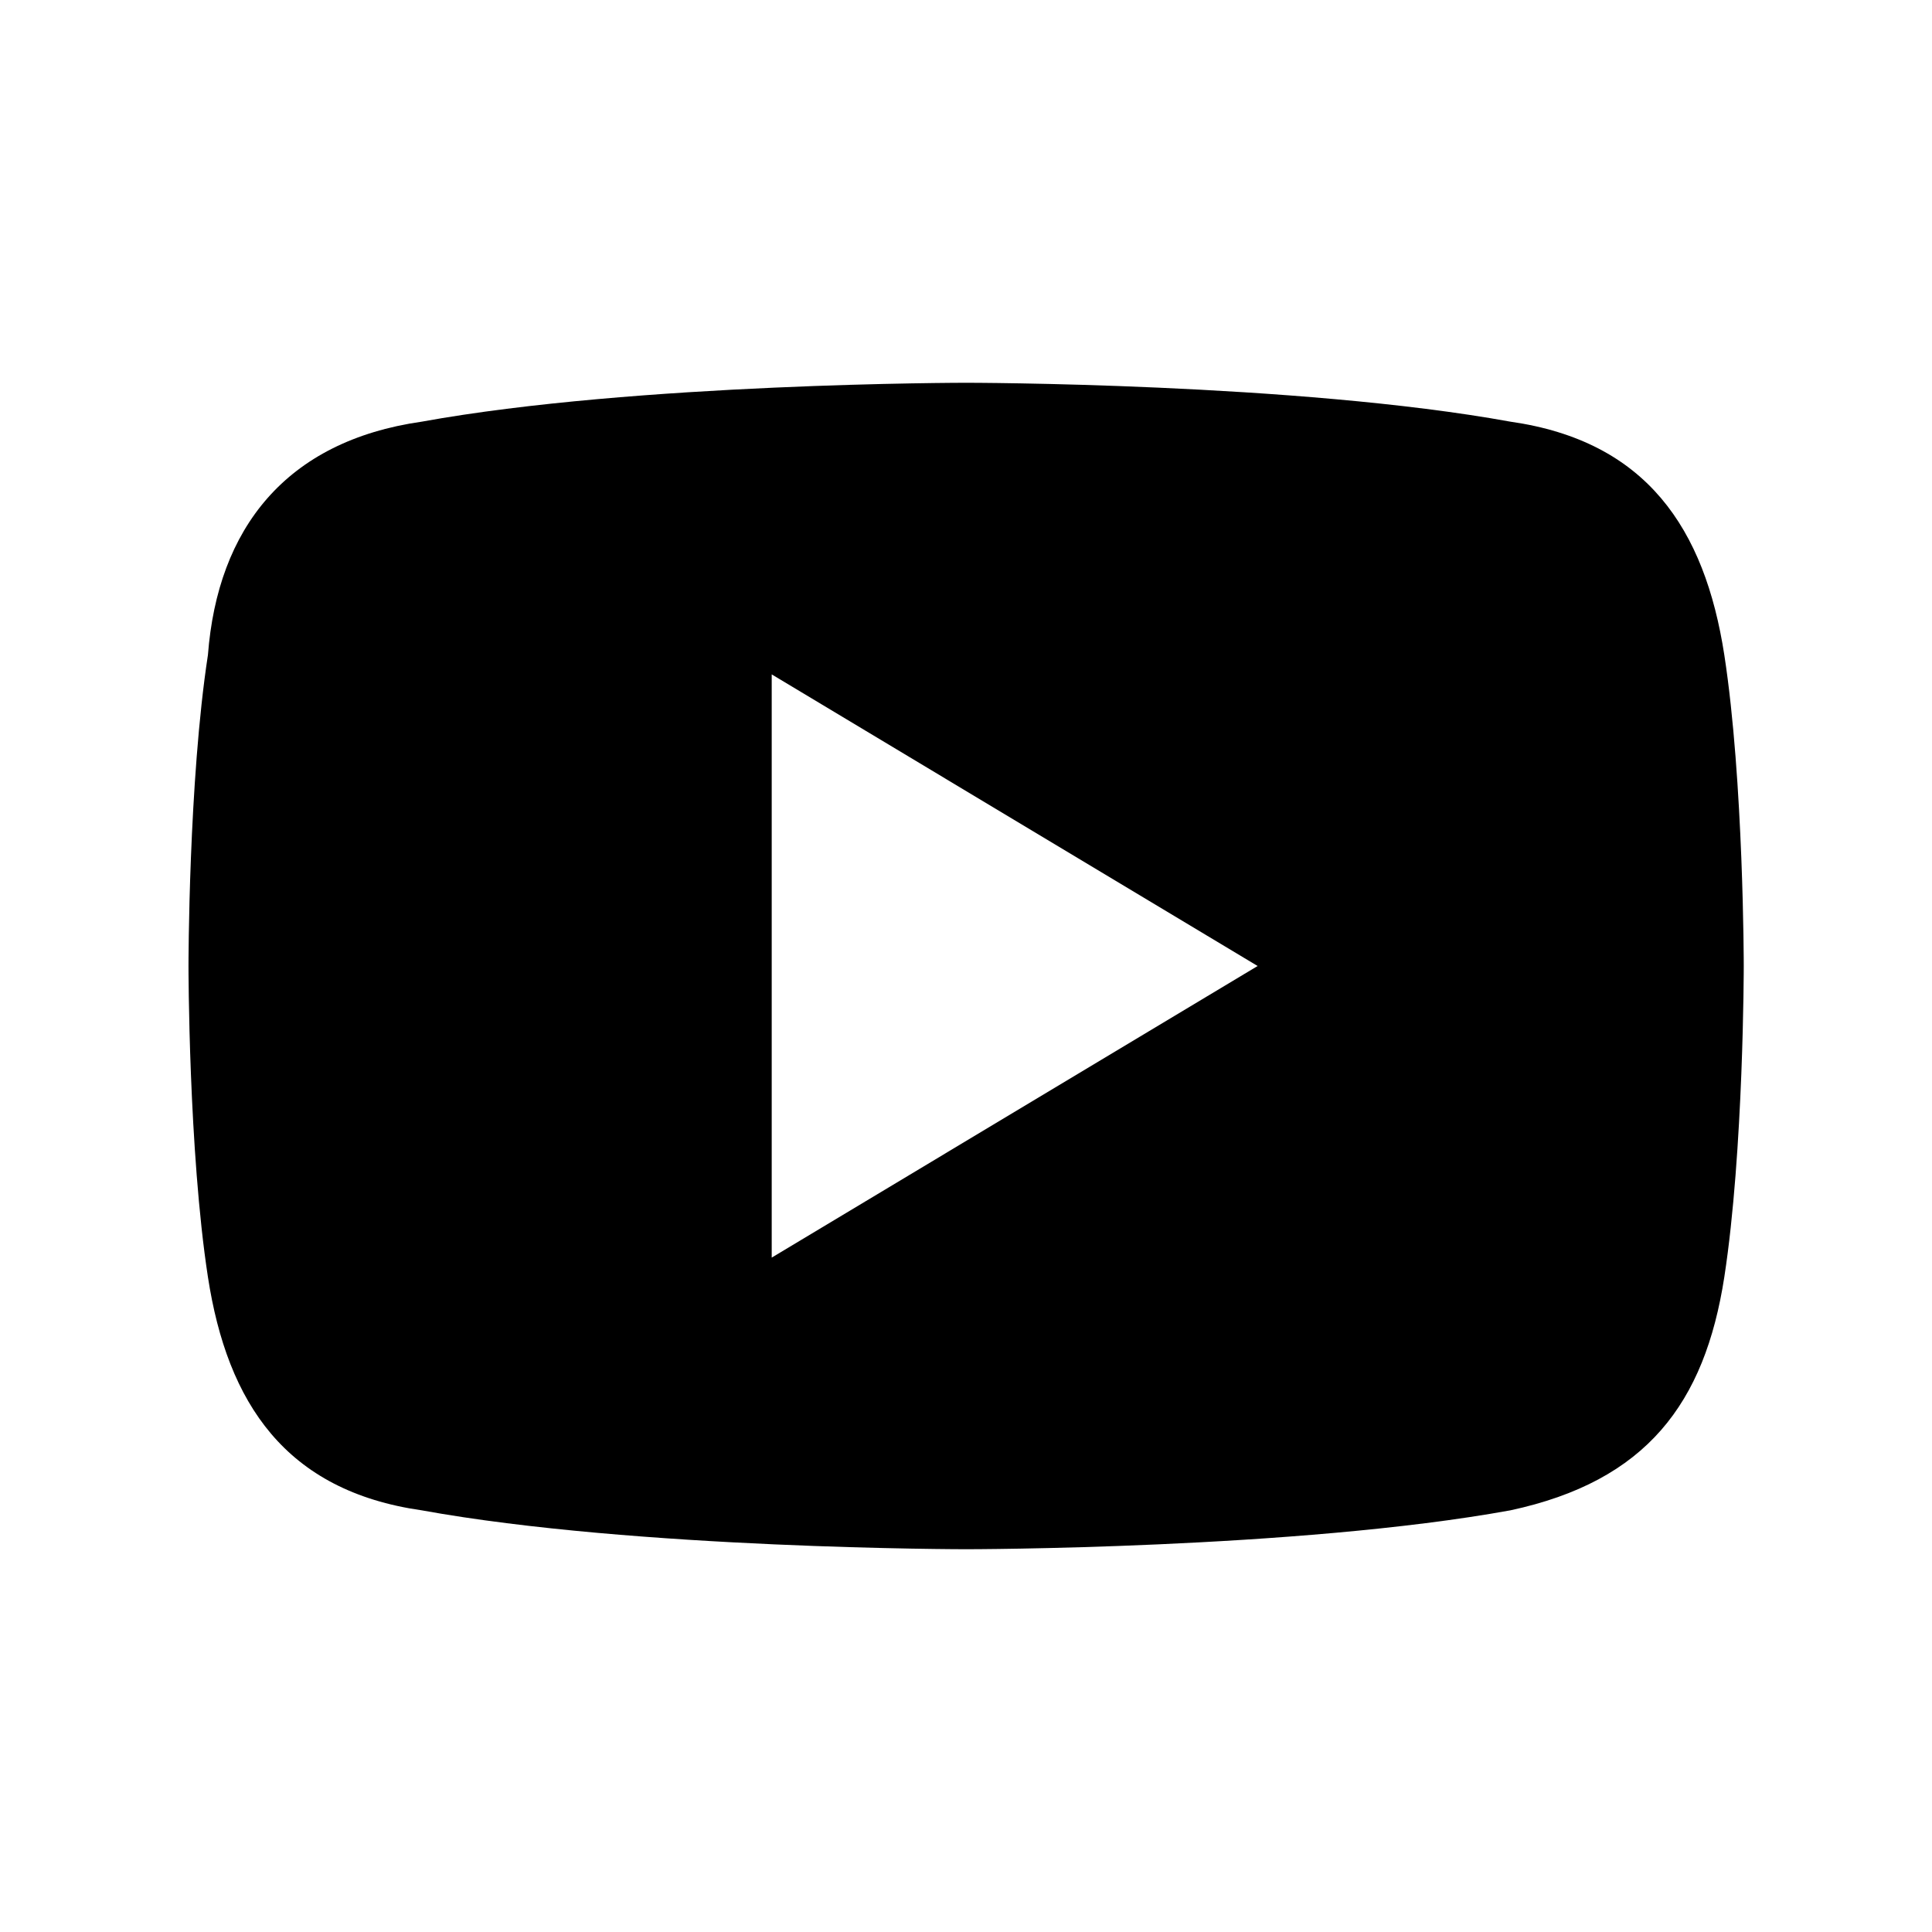 <svg width="16" height="16" viewBox="0 0 16 16" fill="none" xmlns="http://www.w3.org/2000/svg">
<path d="M14.28 5.424C14.118 4.377 13.636 3.653 12.508 3.492C10.738 3.17 8.001 3.17 8.001 3.17C8.001 3.17 5.264 3.17 3.493 3.492C2.366 3.653 1.802 4.377 1.722 5.424C1.561 6.47 1.561 8 1.561 8C1.561 8 1.561 9.529 1.722 10.576C1.883 11.622 2.366 12.347 3.493 12.508C5.264 12.83 8.001 12.83 8.001 12.83C8.001 12.83 10.738 12.83 12.508 12.508C13.636 12.266 14.118 11.622 14.28 10.576C14.441 9.529 14.441 8 14.441 8C14.441 8 14.441 6.47 14.28 5.424ZM6.391 10.415V5.585L10.415 8L6.391 10.415Z" fill="currentColor"/>
</svg>
